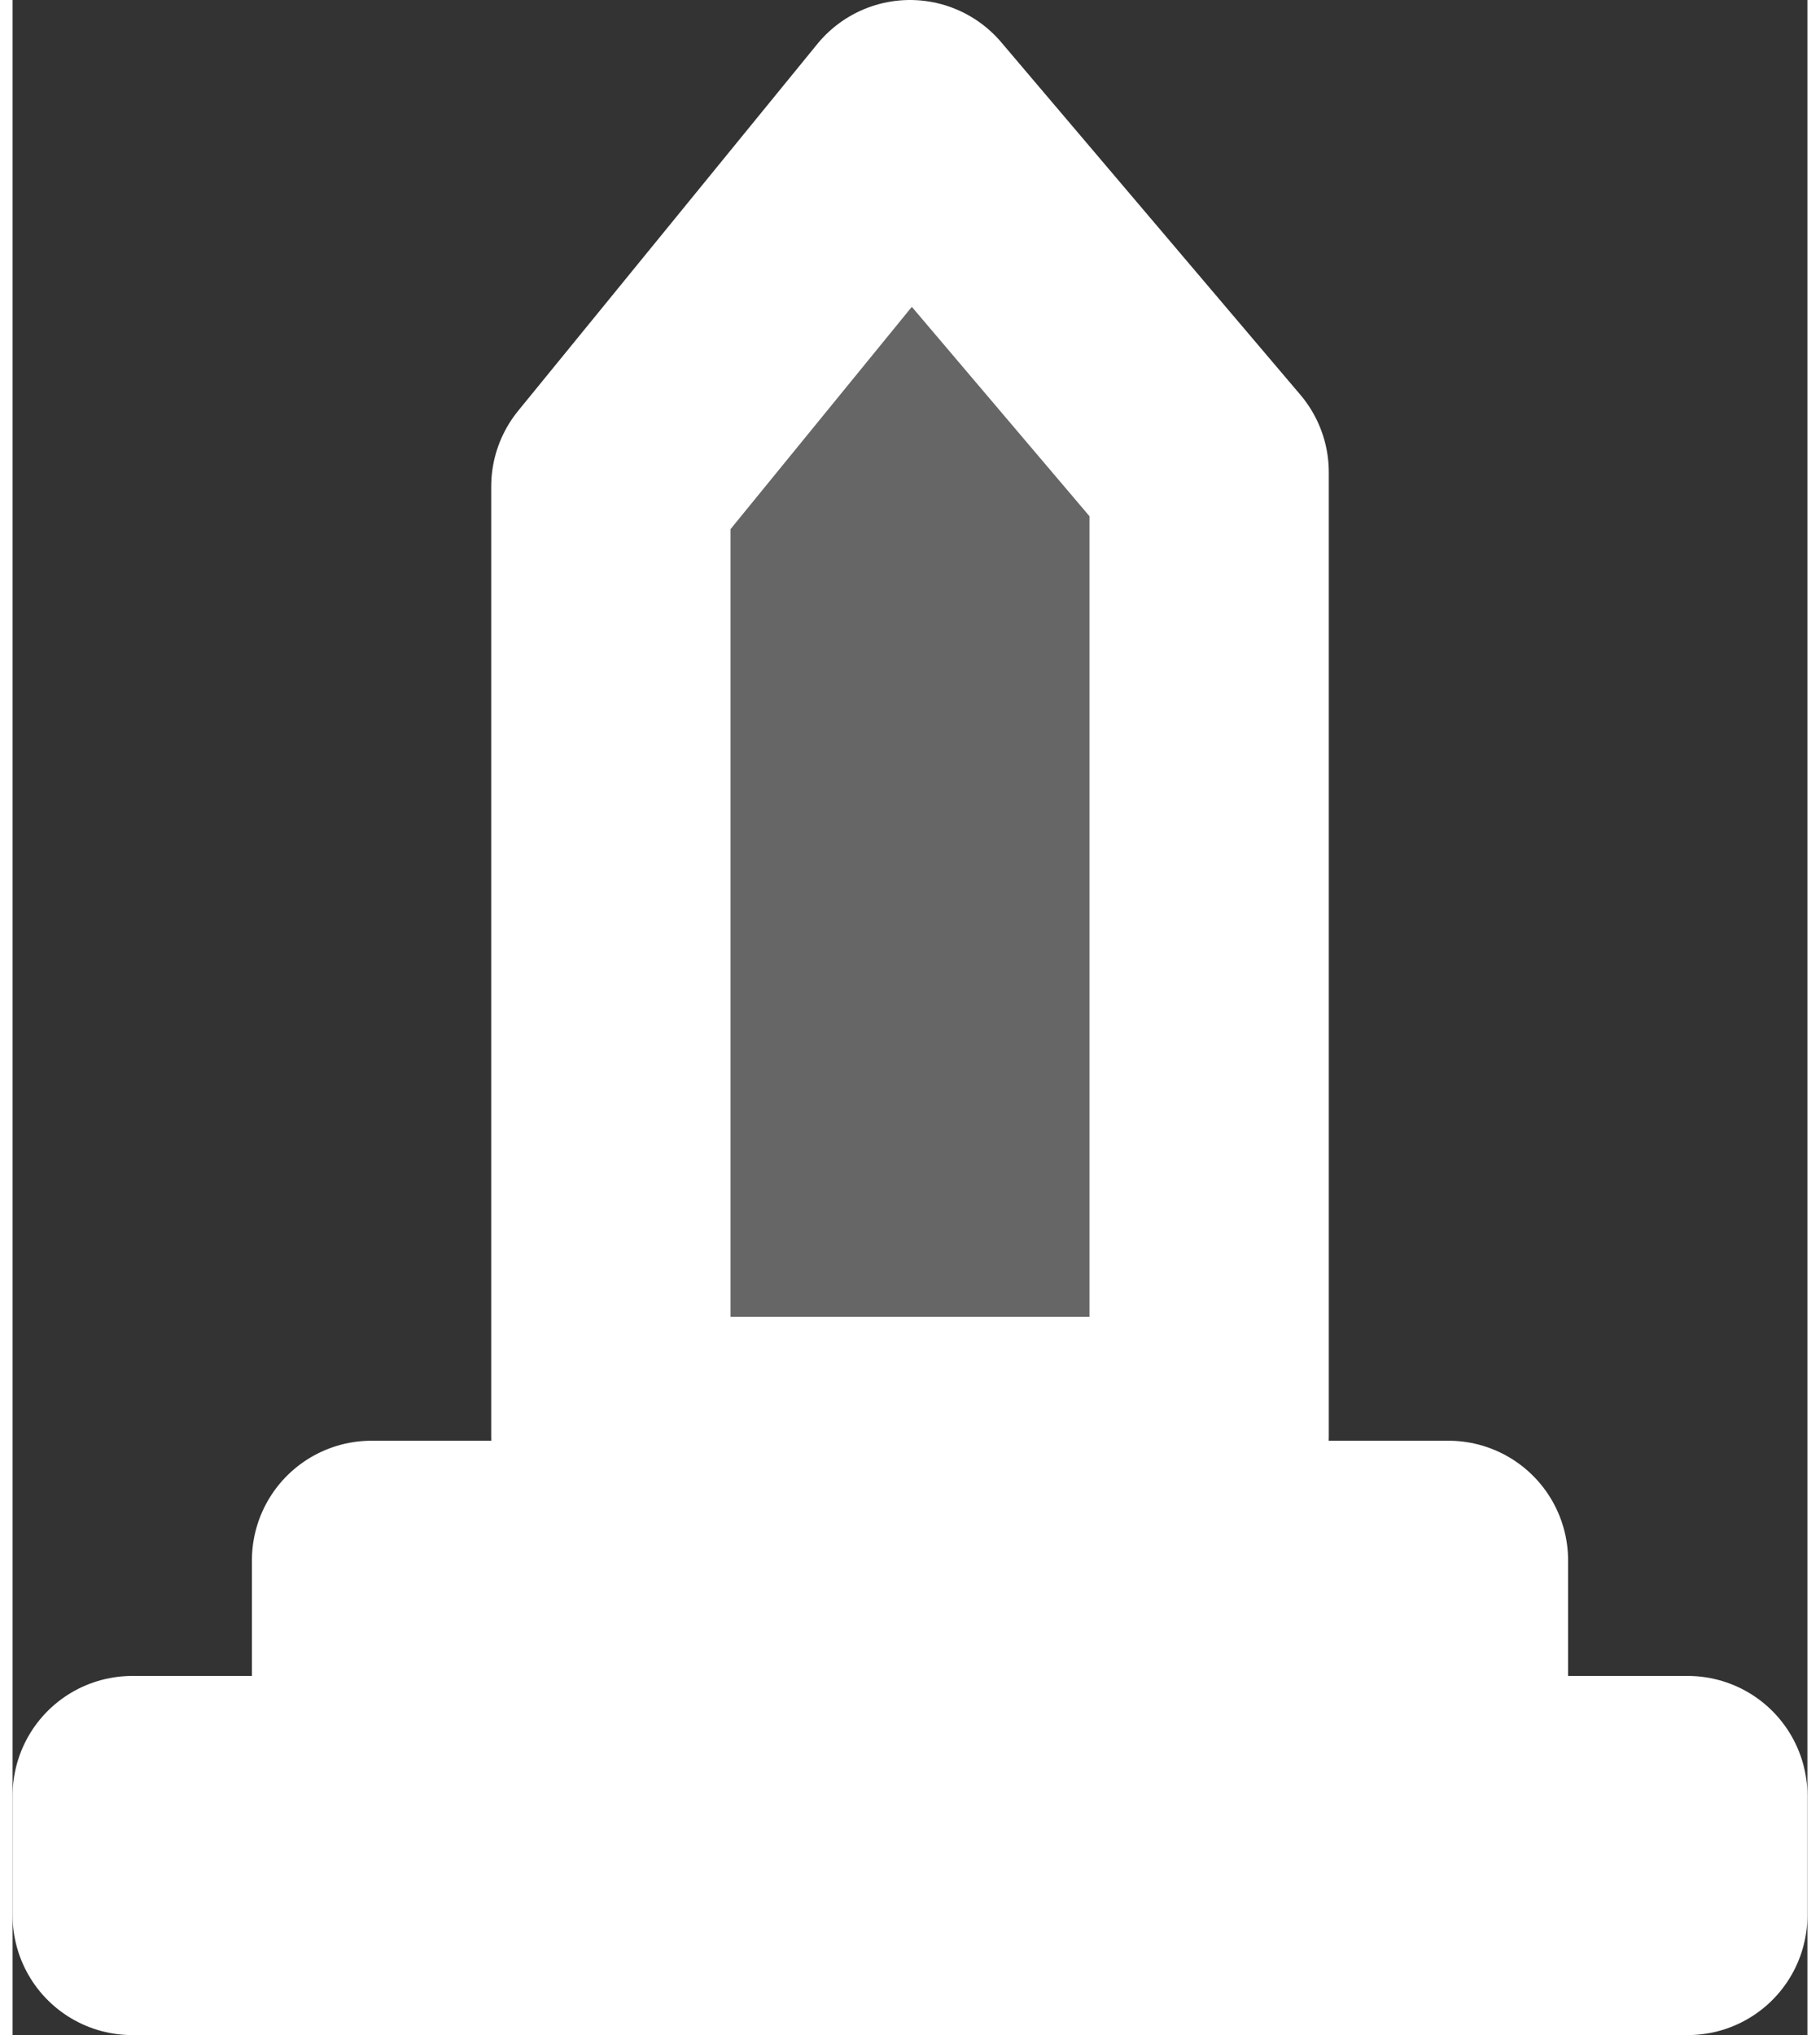 <?xml version="1.0" encoding="UTF-8"?>
<svg width="34" height="38" version="1.1" viewBox="0 0 15 17" xmlns="http://www.w3.org/2000/svg" xmlns:cc="http://creativecommons.org/ns#" xmlns:dc="http://purl.org/dc/elements/1.1/" xmlns:rdf="http://www.w3.org/1999/02/22-rdf-syntax-ns#">
 <rect x="0" y="0" width="15" height="17" fill="#333333" stroke="none"/>
 <g transform="translate(-151 -150)">
  <path style="stroke:white;stroke-width:2;stroke-linecap:round;stroke-linejoin:round;stroke-dasharray:none;paint-order:stroke fill markers" fill="#666666ff" d="m158.5 151-2.5 3.064v7.936h5v-8.055zm-4.5 12.035v1h9v-1zm-2 1.965v1h13v-1z"/>
 </g>
</svg>
